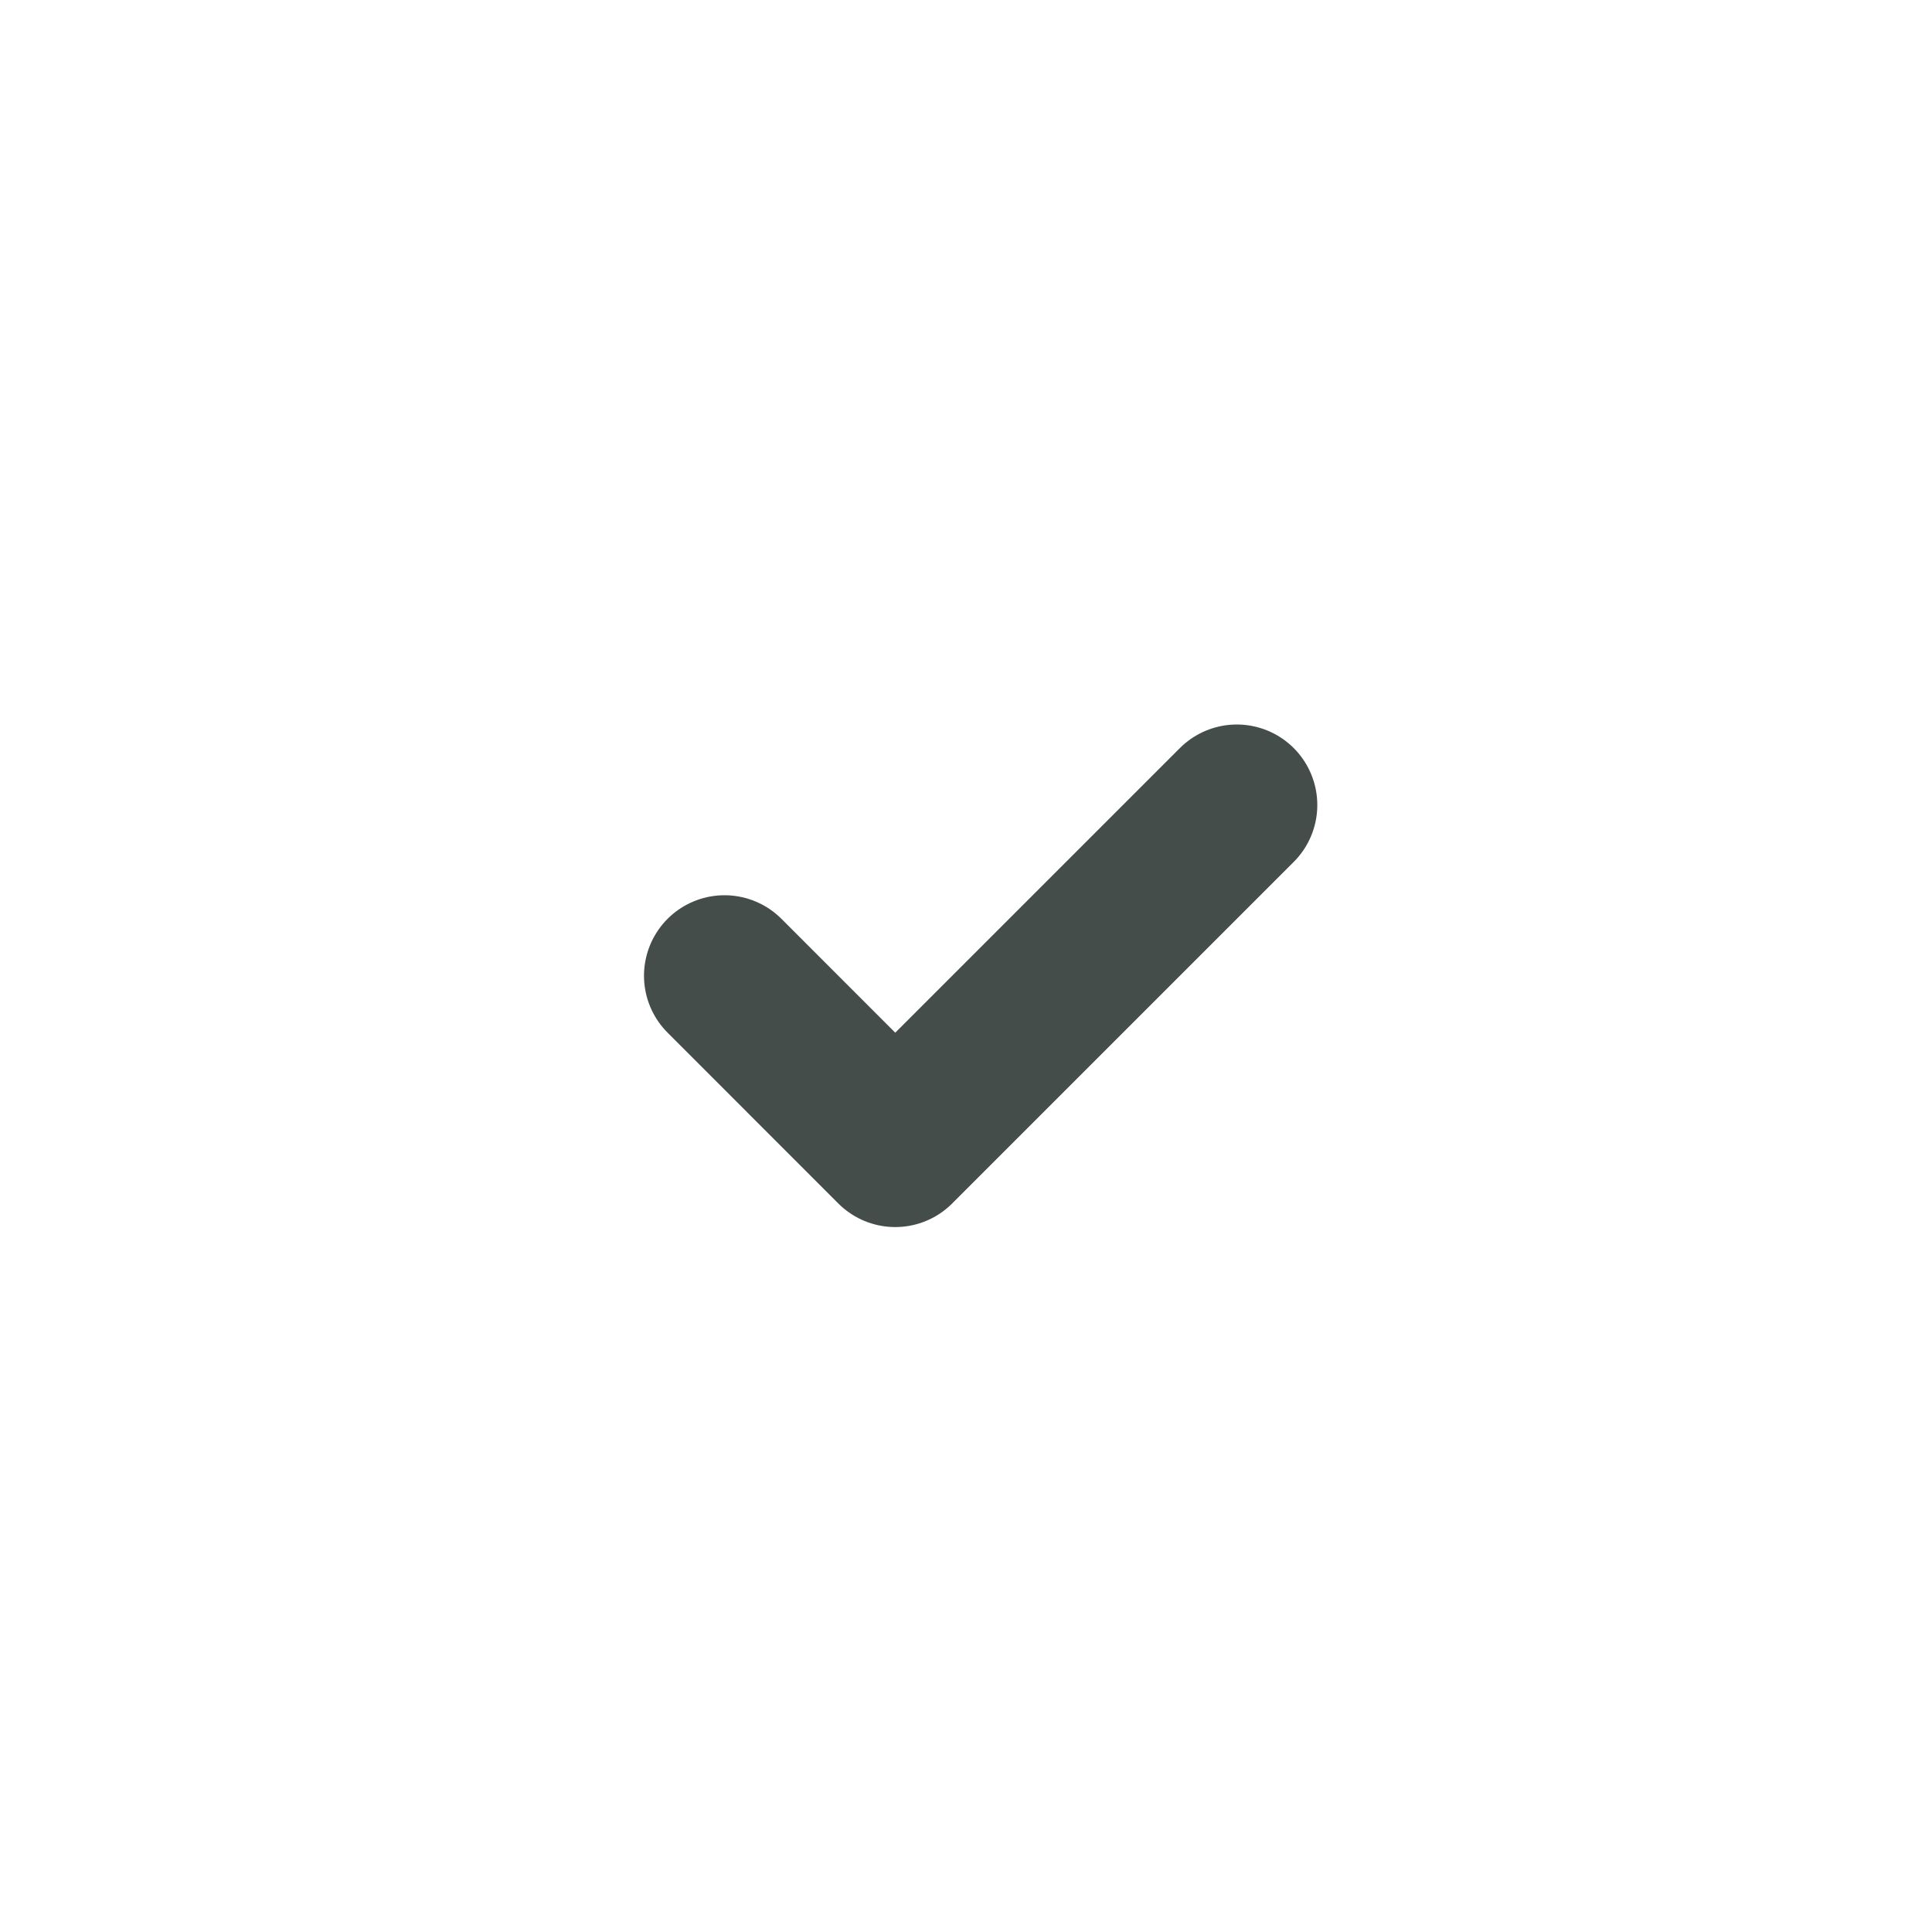 <svg width="24" height="24" viewBox="0 0 24 24" fill="none" xmlns="http://www.w3.org/2000/svg">
<path d="M9 12.121L11.121 14.243L15.364 10" stroke="#444D4A" stroke-width="2" stroke-linecap="round" stroke-linejoin="round"/>
</svg>
